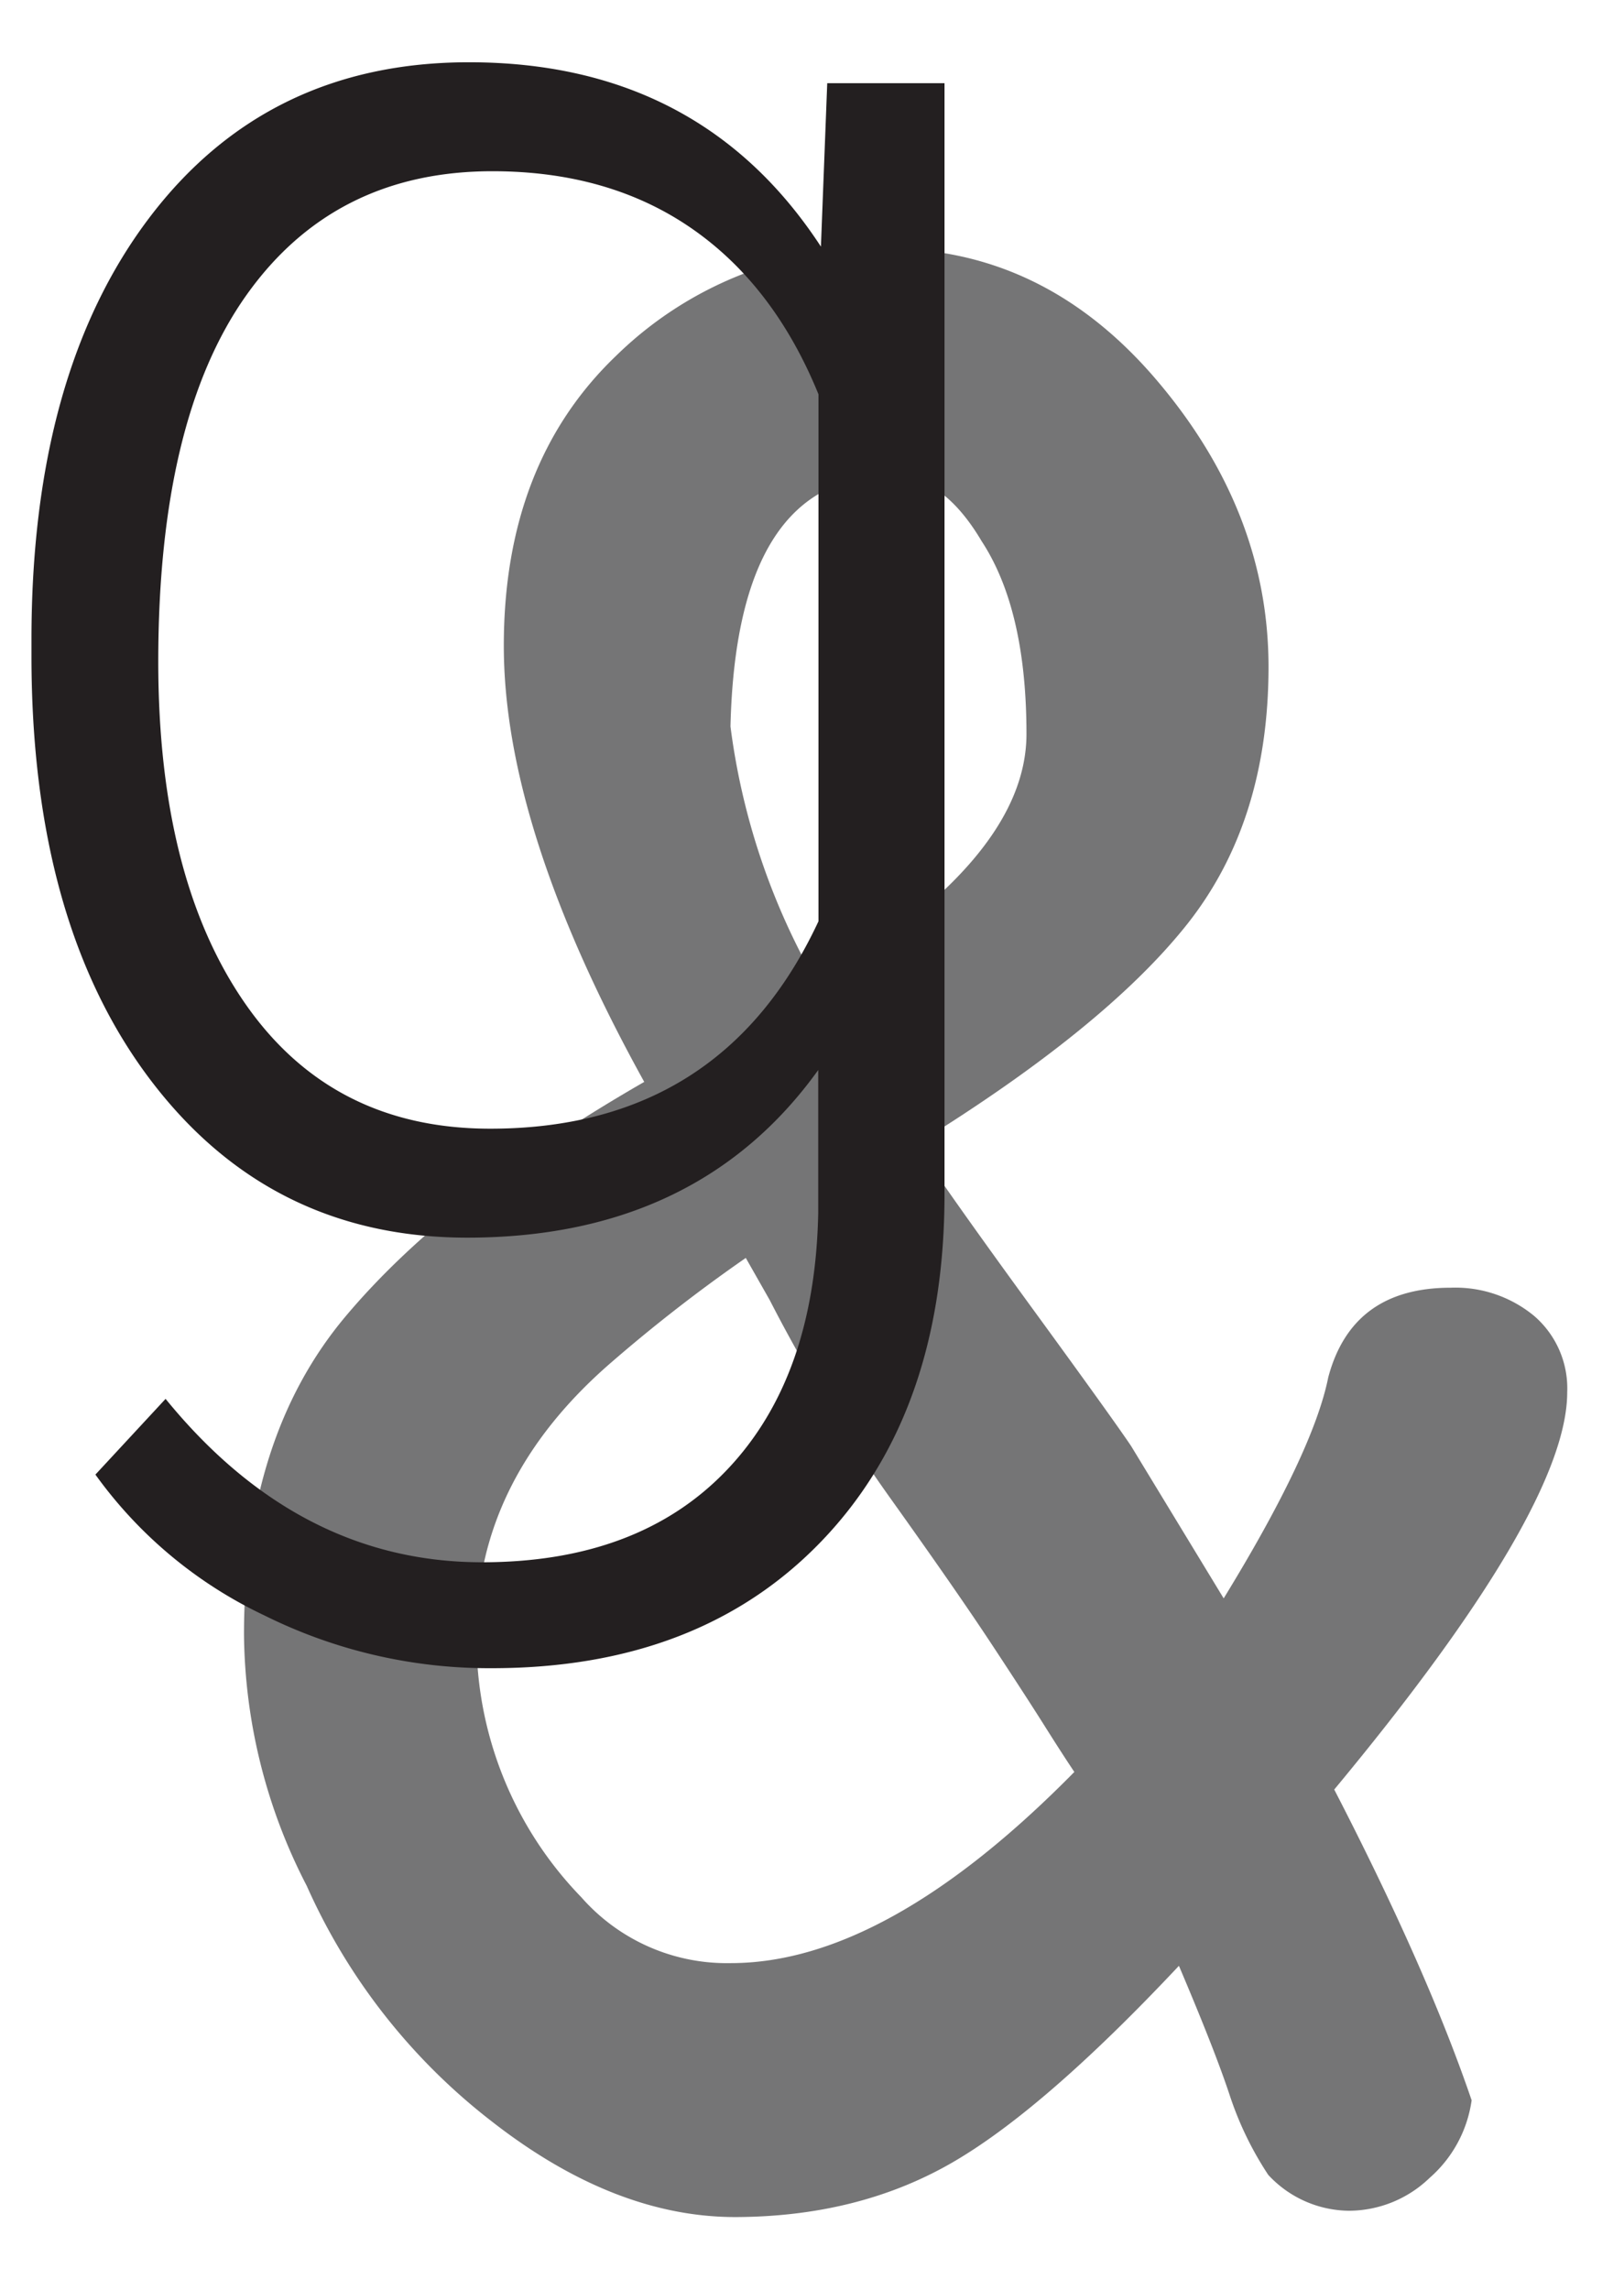 <svg id="Layer_1" data-name="Layer 1" xmlns="http://www.w3.org/2000/svg" viewBox="0 0 193.02 272.15"><defs><style>.cls-1{fill:#757576;}.cls-2{fill:#231f20;}</style></defs><title>Artboard 1</title><path class="cls-1" d="M150.77,79.24q0,18.47-9.76,30.71T108.88,136q4.26,6.39,13.84,19.53t11.72,16.33l11,18.1q10.65-17.38,12.43-26.27,2.83-10.65,14.55-10.65a14.69,14.69,0,0,1,9.94,3.37,11.36,11.36,0,0,1,3.91,9.06q0,13.85-27.69,47.21,11,21.3,16.33,36.93a15,15,0,0,1-5,9.23,13.85,13.85,0,0,1-9.59,3.9,13.23,13.23,0,0,1-9.58-4.26,39.56,39.56,0,0,1-4.62-9.58q-1.77-5.33-6-15.27-16.34,17.4-27.34,23.61T87.4,263.49q-14.39,0-28.94-11.36a72.7,72.7,0,0,1-22-28A66.16,66.16,0,0,1,29,194.26q0-23.43,12.07-37.81t35.5-27.87Q59.88,98.42,59.88,76.75T73.2,42.31a44.7,44.7,0,0,1,32.13-12.78q18.81,0,32.12,15.62T150.77,79.24ZM86.86,233.31q18.47,0,40.83-22.72-1.43-2.13-3.55-5.5t-6.21-9.58q-4.08-6.21-12.07-17.4A189.56,189.56,0,0,1,91.48,154.5l-2.84-5a187.46,187.46,0,0,0-16,12.43q-16,13.85-16,32.13A44.1,44.1,0,0,0,69.11,225.5,23,23,0,0,0,86.86,233.31ZM106,56.52q-18.47,0-19.18,29.82a82,82,0,0,0,10.3,30.53Q122,102,122,87.23t-5.32-22.9Q112.07,56.52,106,56.52Z"/><path class="cls-2" d="M3.74,76q0-31.62,14-50.11t38-18.49q27.51,0,41.83,21.91l.75-19.42h13.94v132q0,26-14.56,41.21T58.28,198.26A59.93,59.93,0,0,1,31.45,192a52.23,52.23,0,0,1-20.11-16.75l8.34-9q15.81,19.41,37.6,19.42,18.68,0,29.14-11T97.25,144.1V127.17q-14.32,19.92-41.71,19.92-23.41,0-37.6-18.67T3.74,78Zm15.07,2.61q0,25.78,10.33,40.66t29.14,14.87q27.51,0,39-24.65V46.86Q92,33.91,82.18,27.13T58.53,20.35q-18.81,0-29.26,14.75T18.81,78.61Z"/></svg>
